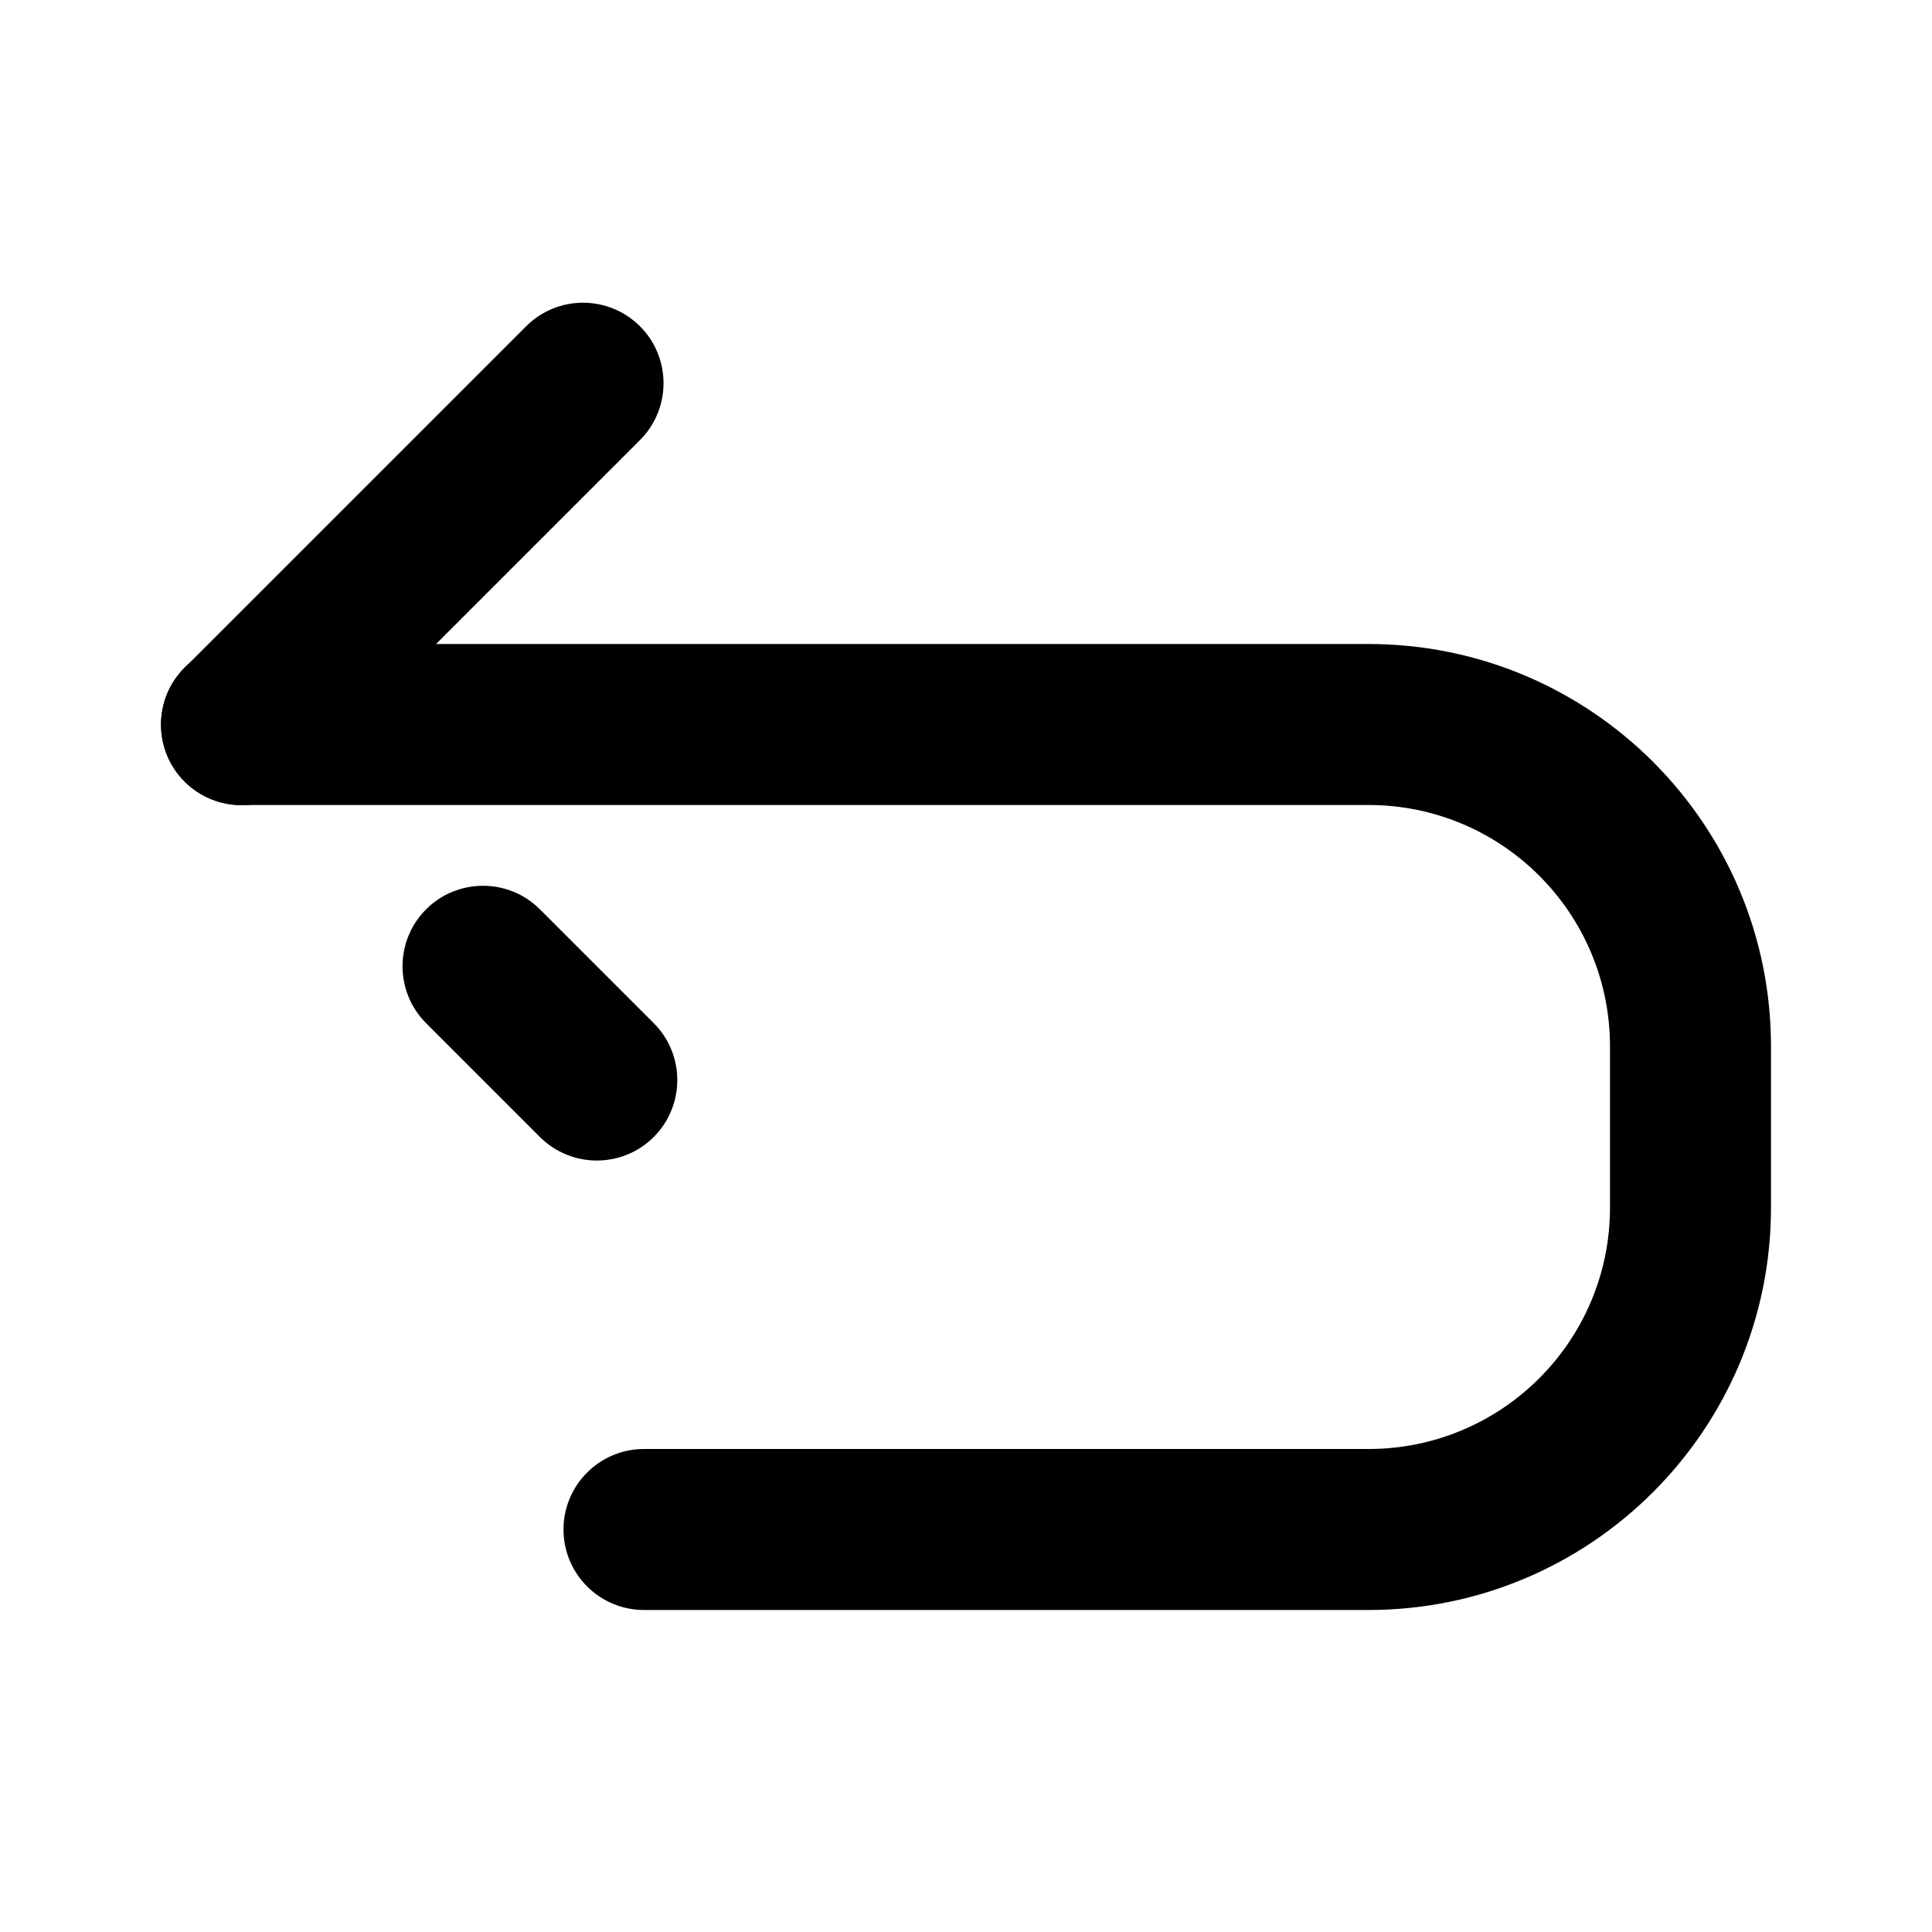 <svg xmlns="http://www.w3.org/2000/svg" viewBox="0 0 24 24"><path fill-rule="evenodd" d="M2 9c0-.552.448-1 1-1h14c2.761 0 5 2.239 5 5v2c0 2.761-2.239 5-5 5h-9c-.552 0-1-.448-1-1s.448-1 1-1h9c1.657 0 3-1.343 3-3v-2c0-1.657-1.343-3-3-3h-14c-.552 0-1-.448-1-1Z" clip-rule="evenodd"/><path fill-rule="evenodd" d="M7.95 4.053c.39.39.39 1.024 0 1.414l-4.243 4.243c-.39.39-1.024.39-1.414 0-.39-.39-.39-1.024 0-1.414l4.243-4.243c.39-.39 1.023-.39 1.414 0Zm-2.657 7.243c.39-.39 1.024-.39 1.414 0l1.414 1.414c.39.39.39 1.023 0 1.414-.39.39-1.023.39-1.414 0l-1.414-1.414c-.39-.39-.39-1.024 0-1.414Z" clip-rule="evenodd"/></svg>
